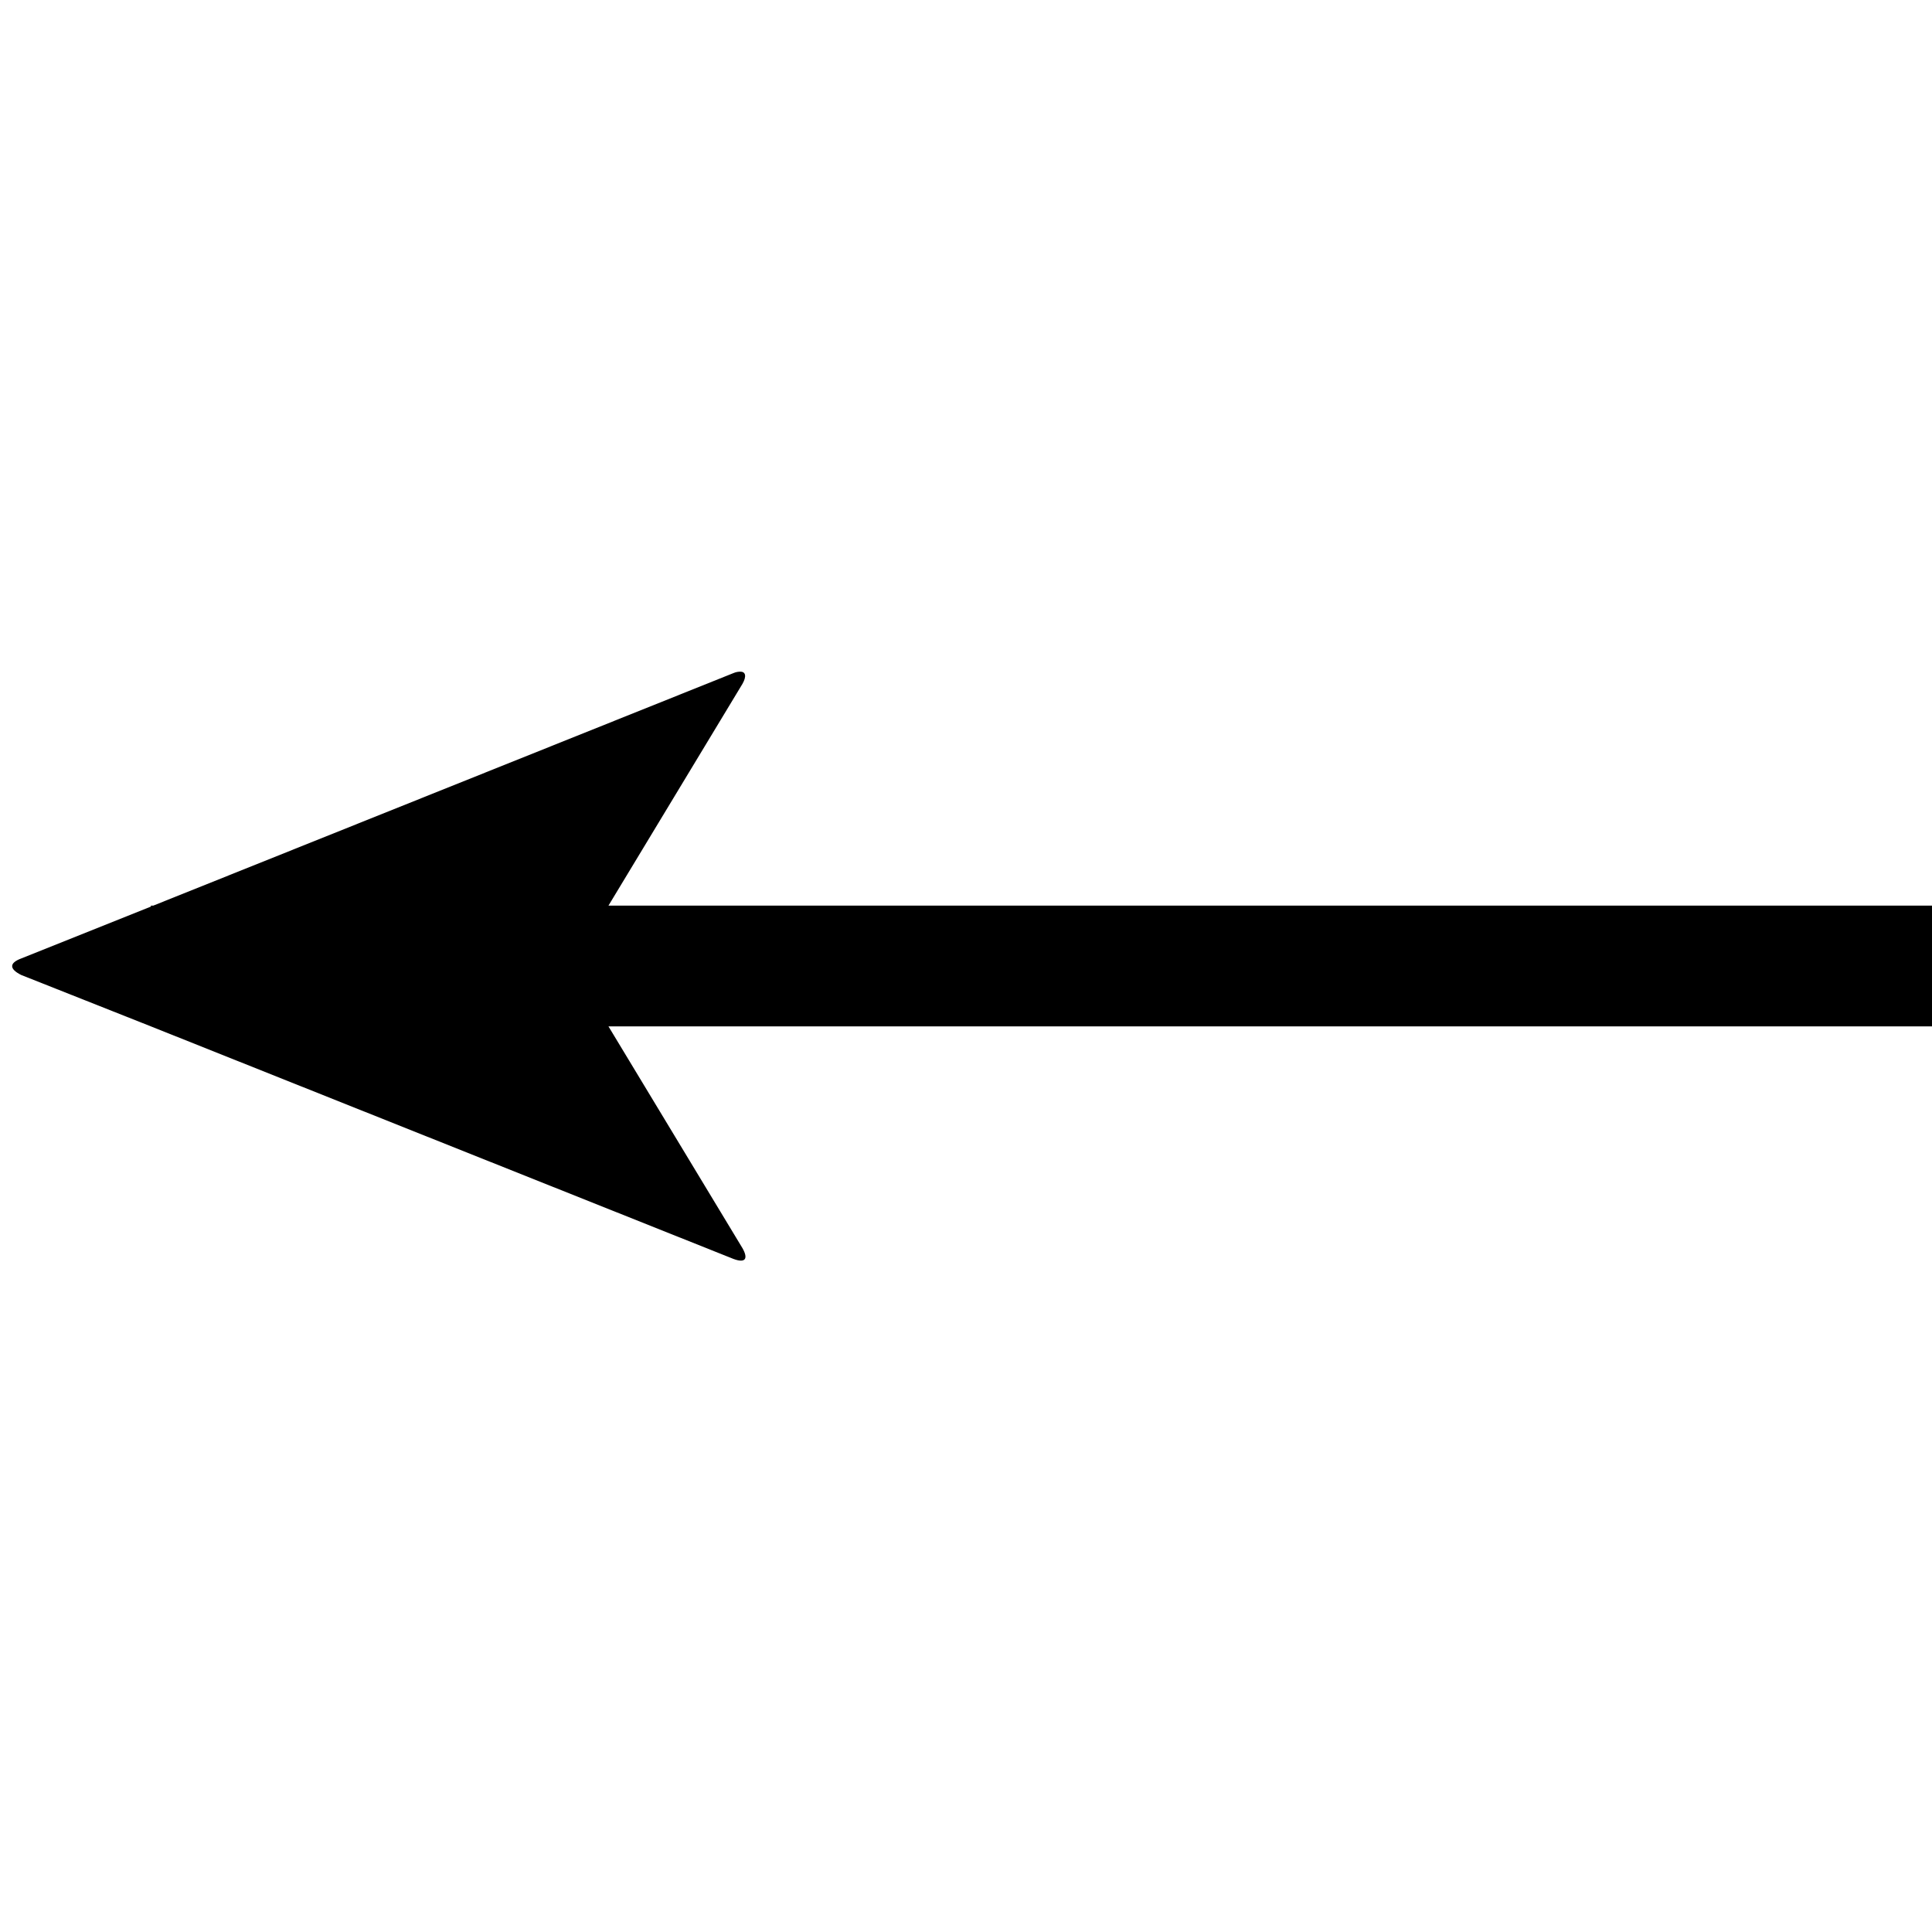 <svg data-icon="arrow" data-containerTransform="translate(0 43)" data-width="null" data-height="null" xmlns="http://www.w3.org/2000/svg" version="1.1" width="128" height="128" viewBox="0 0 128 128">
  <path d="M49.031 1.5c-.12.003-.263.019-.438.094l-38.438 15.406h-.156v.063l-8.594 3.438c-.8.3-.8.694 0 1.094l8.594 3.406 38.594 15.406c.8.3.994-.019.594-.719l-8.875-14.688h87.688v-8h-87.688l8.875-14.688c.3-.525.205-.822-.156-.813z" transform="translate(0 43)"
  />
</svg>